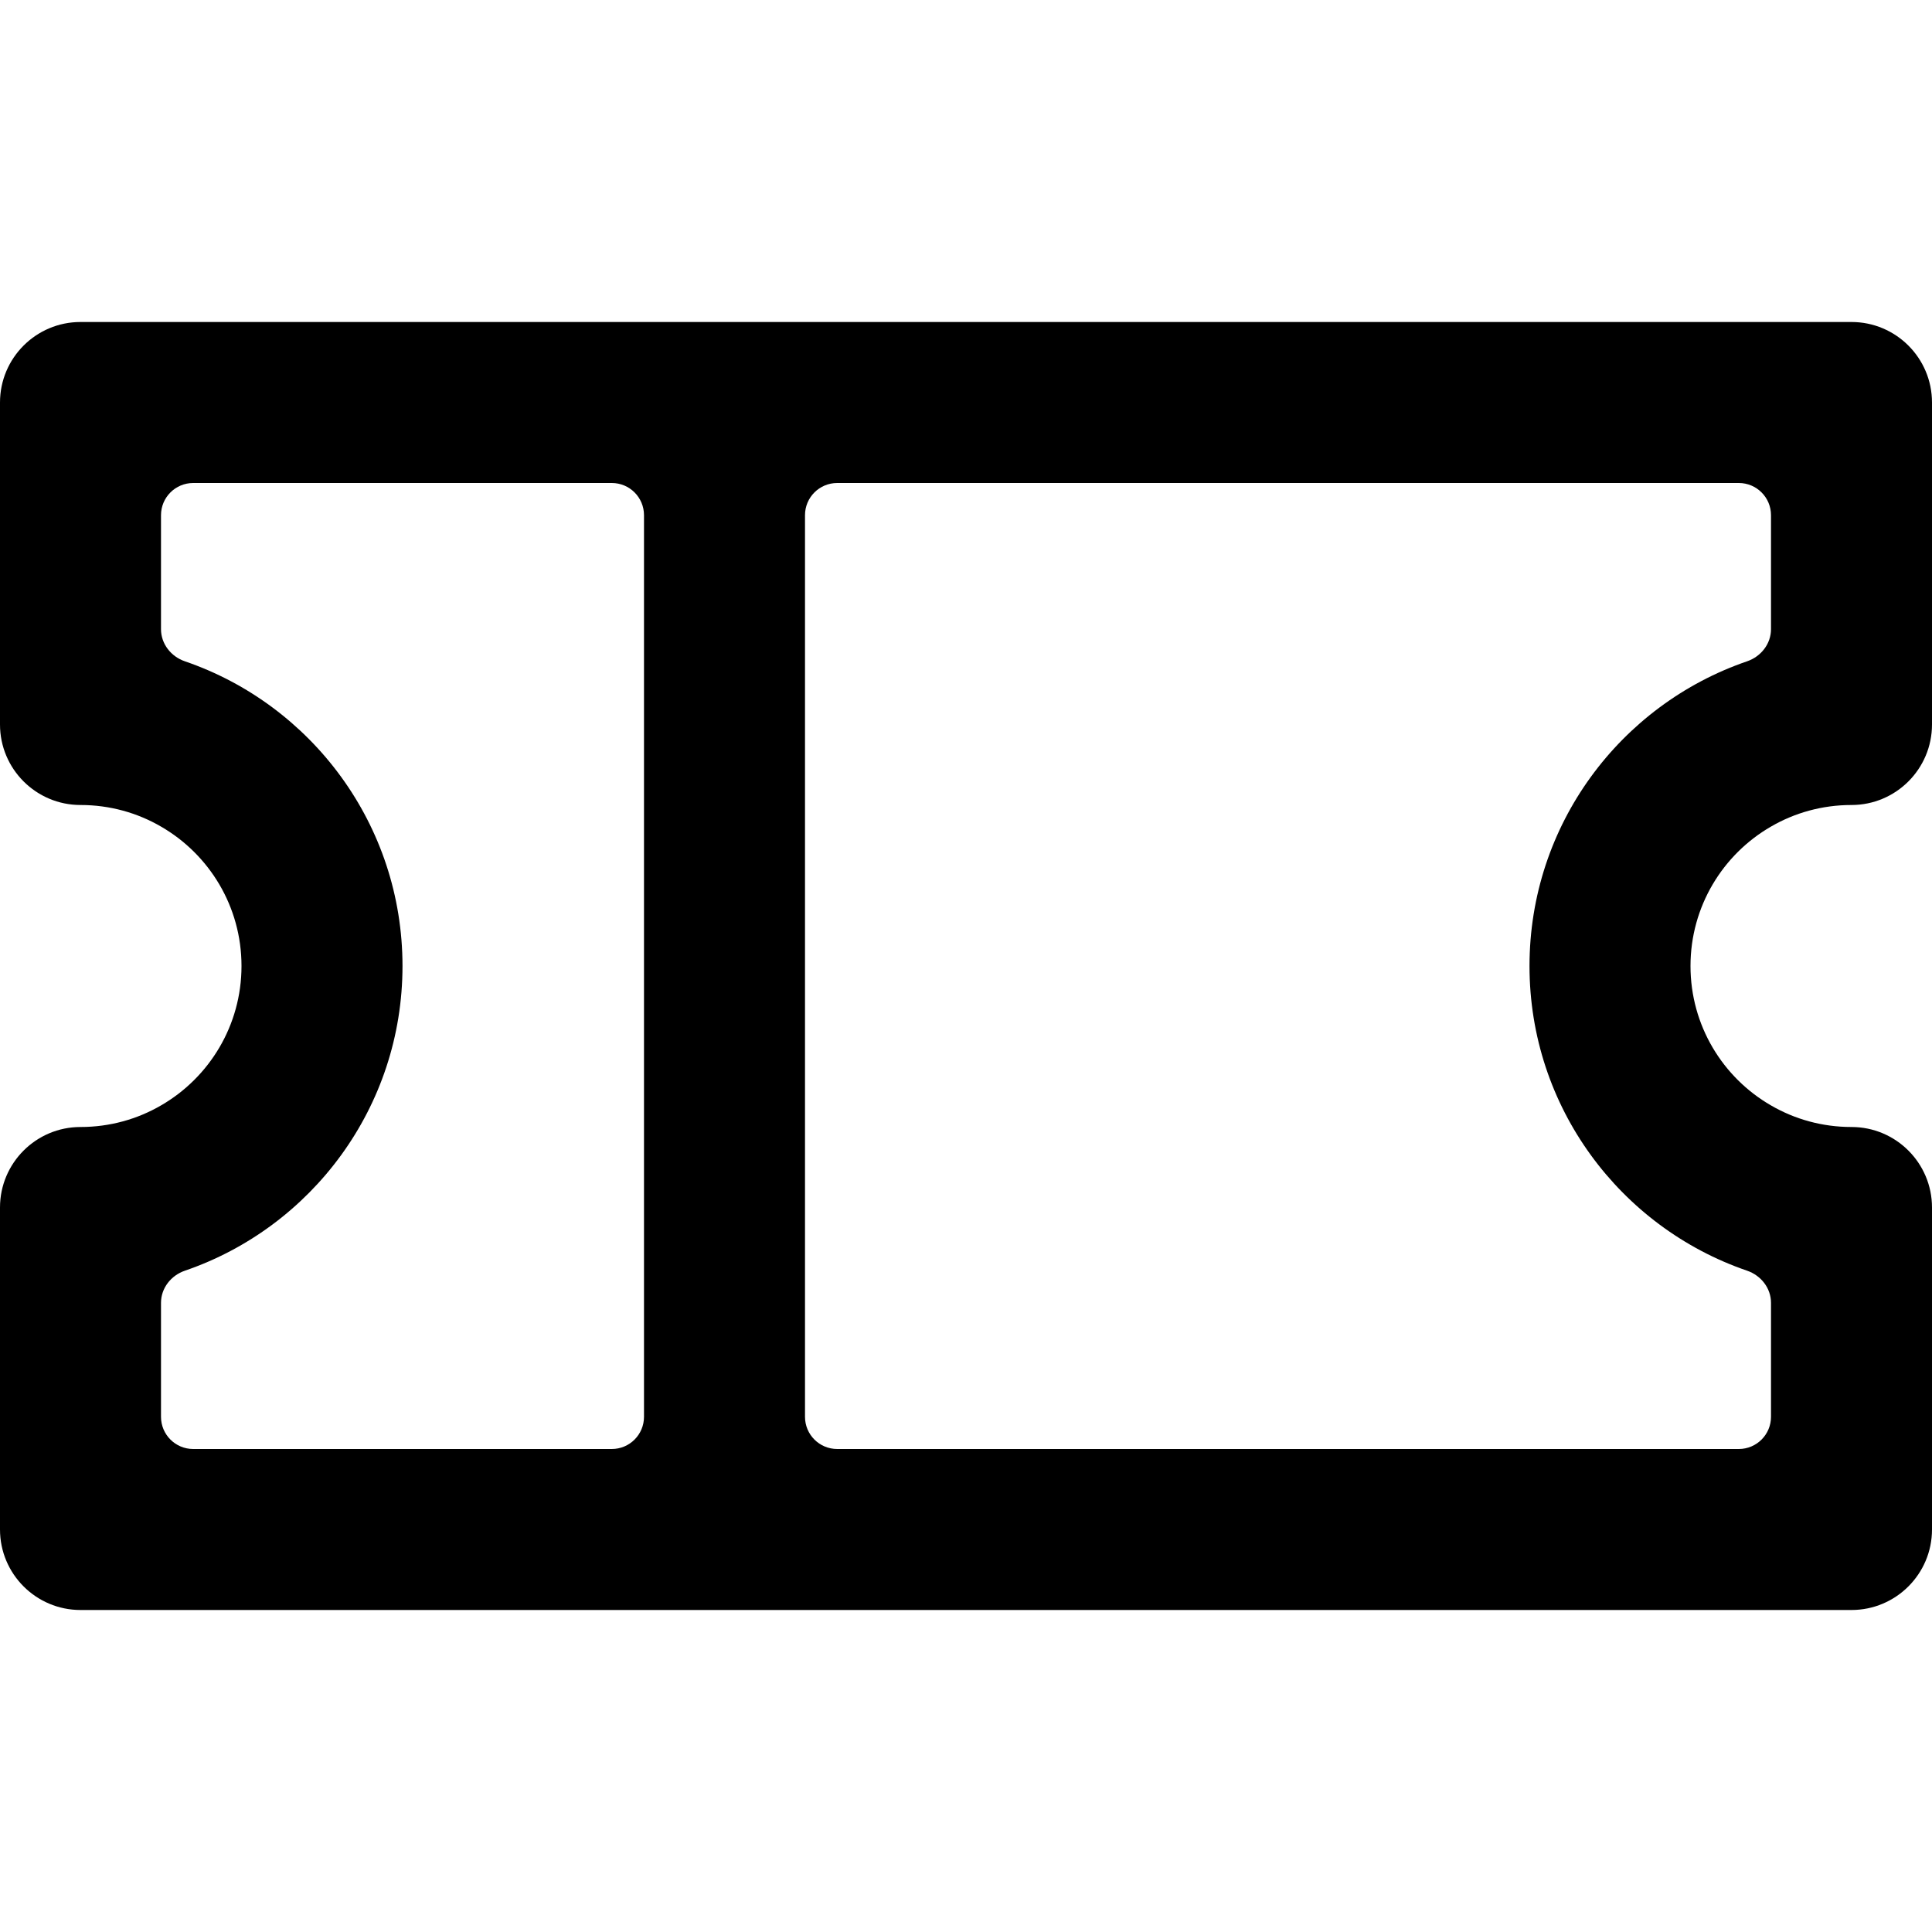 <svg width="24" height="24" viewBox="0 0 24 24" fill="none" xmlns="http://www.w3.org/2000/svg"><path fill-rule="evenodd" clip-rule="evenodd" d="M2.4 6C2.179 6 2 6.179 2 6.4V7.816C2 7.998 2.124 8.156 2.297 8.215C3.87 8.754 5 10.245 5 12C5 13.755 3.87 15.246 2.297 15.785C2.124 15.844 2 16.002 2 16.184V17.6C2 17.821 2.179 18 2.4 18H7.6C7.821 18 8 17.821 8 17.6V6.4C8 6.179 7.821 6 7.6 6H2.4ZM10.4 6C10.179 6 10 6.179 10 6.4V17.6C10 17.821 10.179 18 10.4 18H21.6C21.821 18 22 17.821 22 17.6V16.184C22 16.002 21.876 15.844 21.703 15.785C20.13 15.246 19 13.755 19 12C19 10.245 20.13 8.754 21.703 8.215C21.876 8.156 22 7.998 22 7.816V6.4C22 6.179 21.821 6 21.6 6H10.4ZM0 17V18V19C0 19.552 0.448 20 1 20H2H22H23C23.552 20 24 19.552 24 19V18V16V15.874V15C24 14.448 23.552 14 23 14C22.636 14 22.294 13.903 22 13.732C21.402 13.387 21 12.74 21 12C21 11.26 21.402 10.613 22 10.268C22.294 10.097 22.636 10 23 10C23.552 10 24 9.552 24 9V8.126V8V6V5C24 4.448 23.552 4 23 4H22H2H1C0.448 4 0 4.448 0 5V6V7V8.126V9C0 9.552 0.448 10 1 10C1.364 10 1.706 10.097 2 10.268C2.598 10.613 3 11.26 3 12C3 12.74 2.598 13.387 2 13.732C1.706 13.903 1.364 14 1 14C0.448 14 0 14.448 0 15V15.874V17Z" fill="#000"/></svg>
